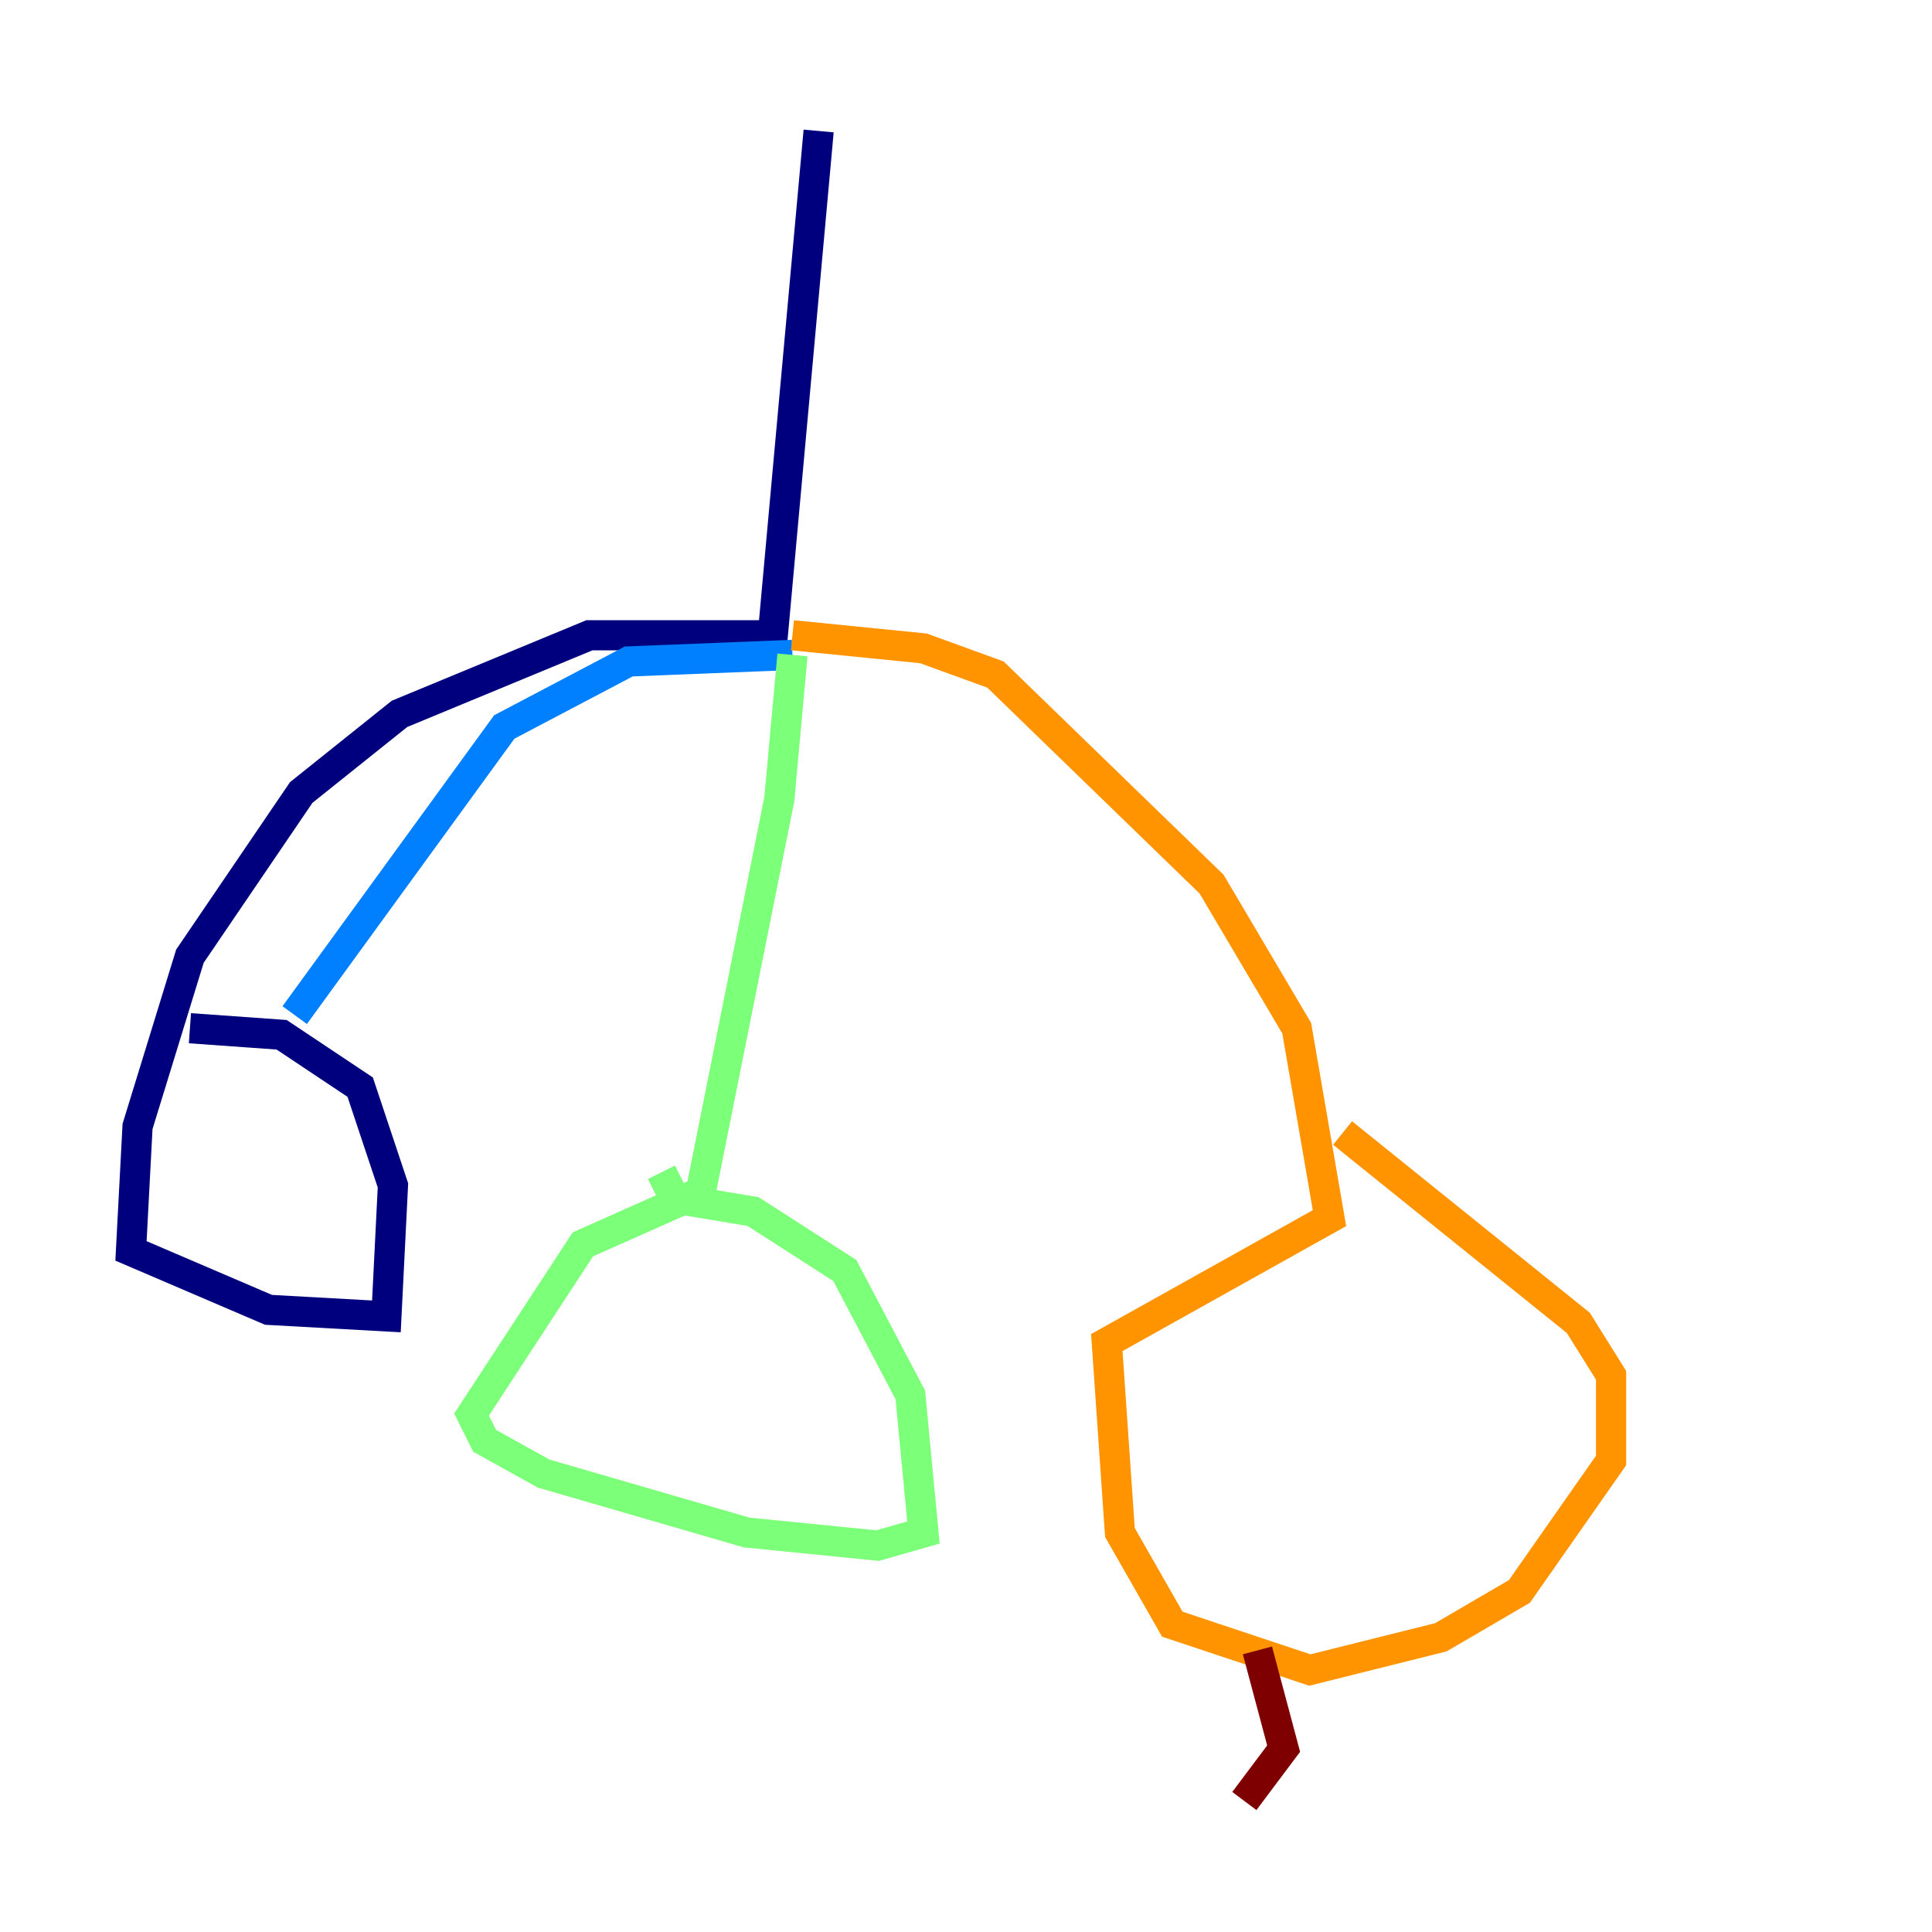 <?xml version="1.0" encoding="utf-8" ?>
<svg baseProfile="tiny" height="128" version="1.2" viewBox="0,0,128,128" width="128" xmlns="http://www.w3.org/2000/svg" xmlns:ev="http://www.w3.org/2001/xml-events" xmlns:xlink="http://www.w3.org/1999/xlink"><defs /><polyline fill="none" points="54.237,8.678 51.2,42.088 39.051,42.088 26.468,47.295 19.959,52.502 12.583,63.349 9.112,74.63 8.678,82.875 17.79,86.78 25.6,87.214 26.034,78.536 23.864,72.027 18.658,68.556 12.583,68.122" stroke="#00007f" stroke-width="2" /><polyline fill="none" points="19.525,67.254 33.41,48.163 41.654,43.824 52.502,43.39" stroke="#0080ff" stroke-width="2" /><polyline fill="none" points="52.502,43.39 51.634,52.936 46.427,78.969 38.617,82.441 31.241,93.722 32.108,95.458 36.014,97.627 49.464,101.532 58.142,102.4 61.18,101.532 60.312,92.42 55.973,84.176 49.898,80.271 44.691,79.403 43.824,77.668" stroke="#7cff79" stroke-width="2" /><polyline fill="none" points="52.502,42.088 61.18,42.956 65.953,44.691 80.271,58.576 85.912,68.122 88.081,80.705 73.329,88.949 74.197,101.532 77.668,107.607 86.78,110.644 95.458,108.475 100.664,105.437 106.739,96.759 106.739,91.119 104.57,87.647 88.949,75.064" stroke="#ff9400" stroke-width="2" /><polyline fill="none" points="83.308,109.342 85.044,115.851 82.441,119.322" stroke="#7f0000" stroke-width="2" /></svg>